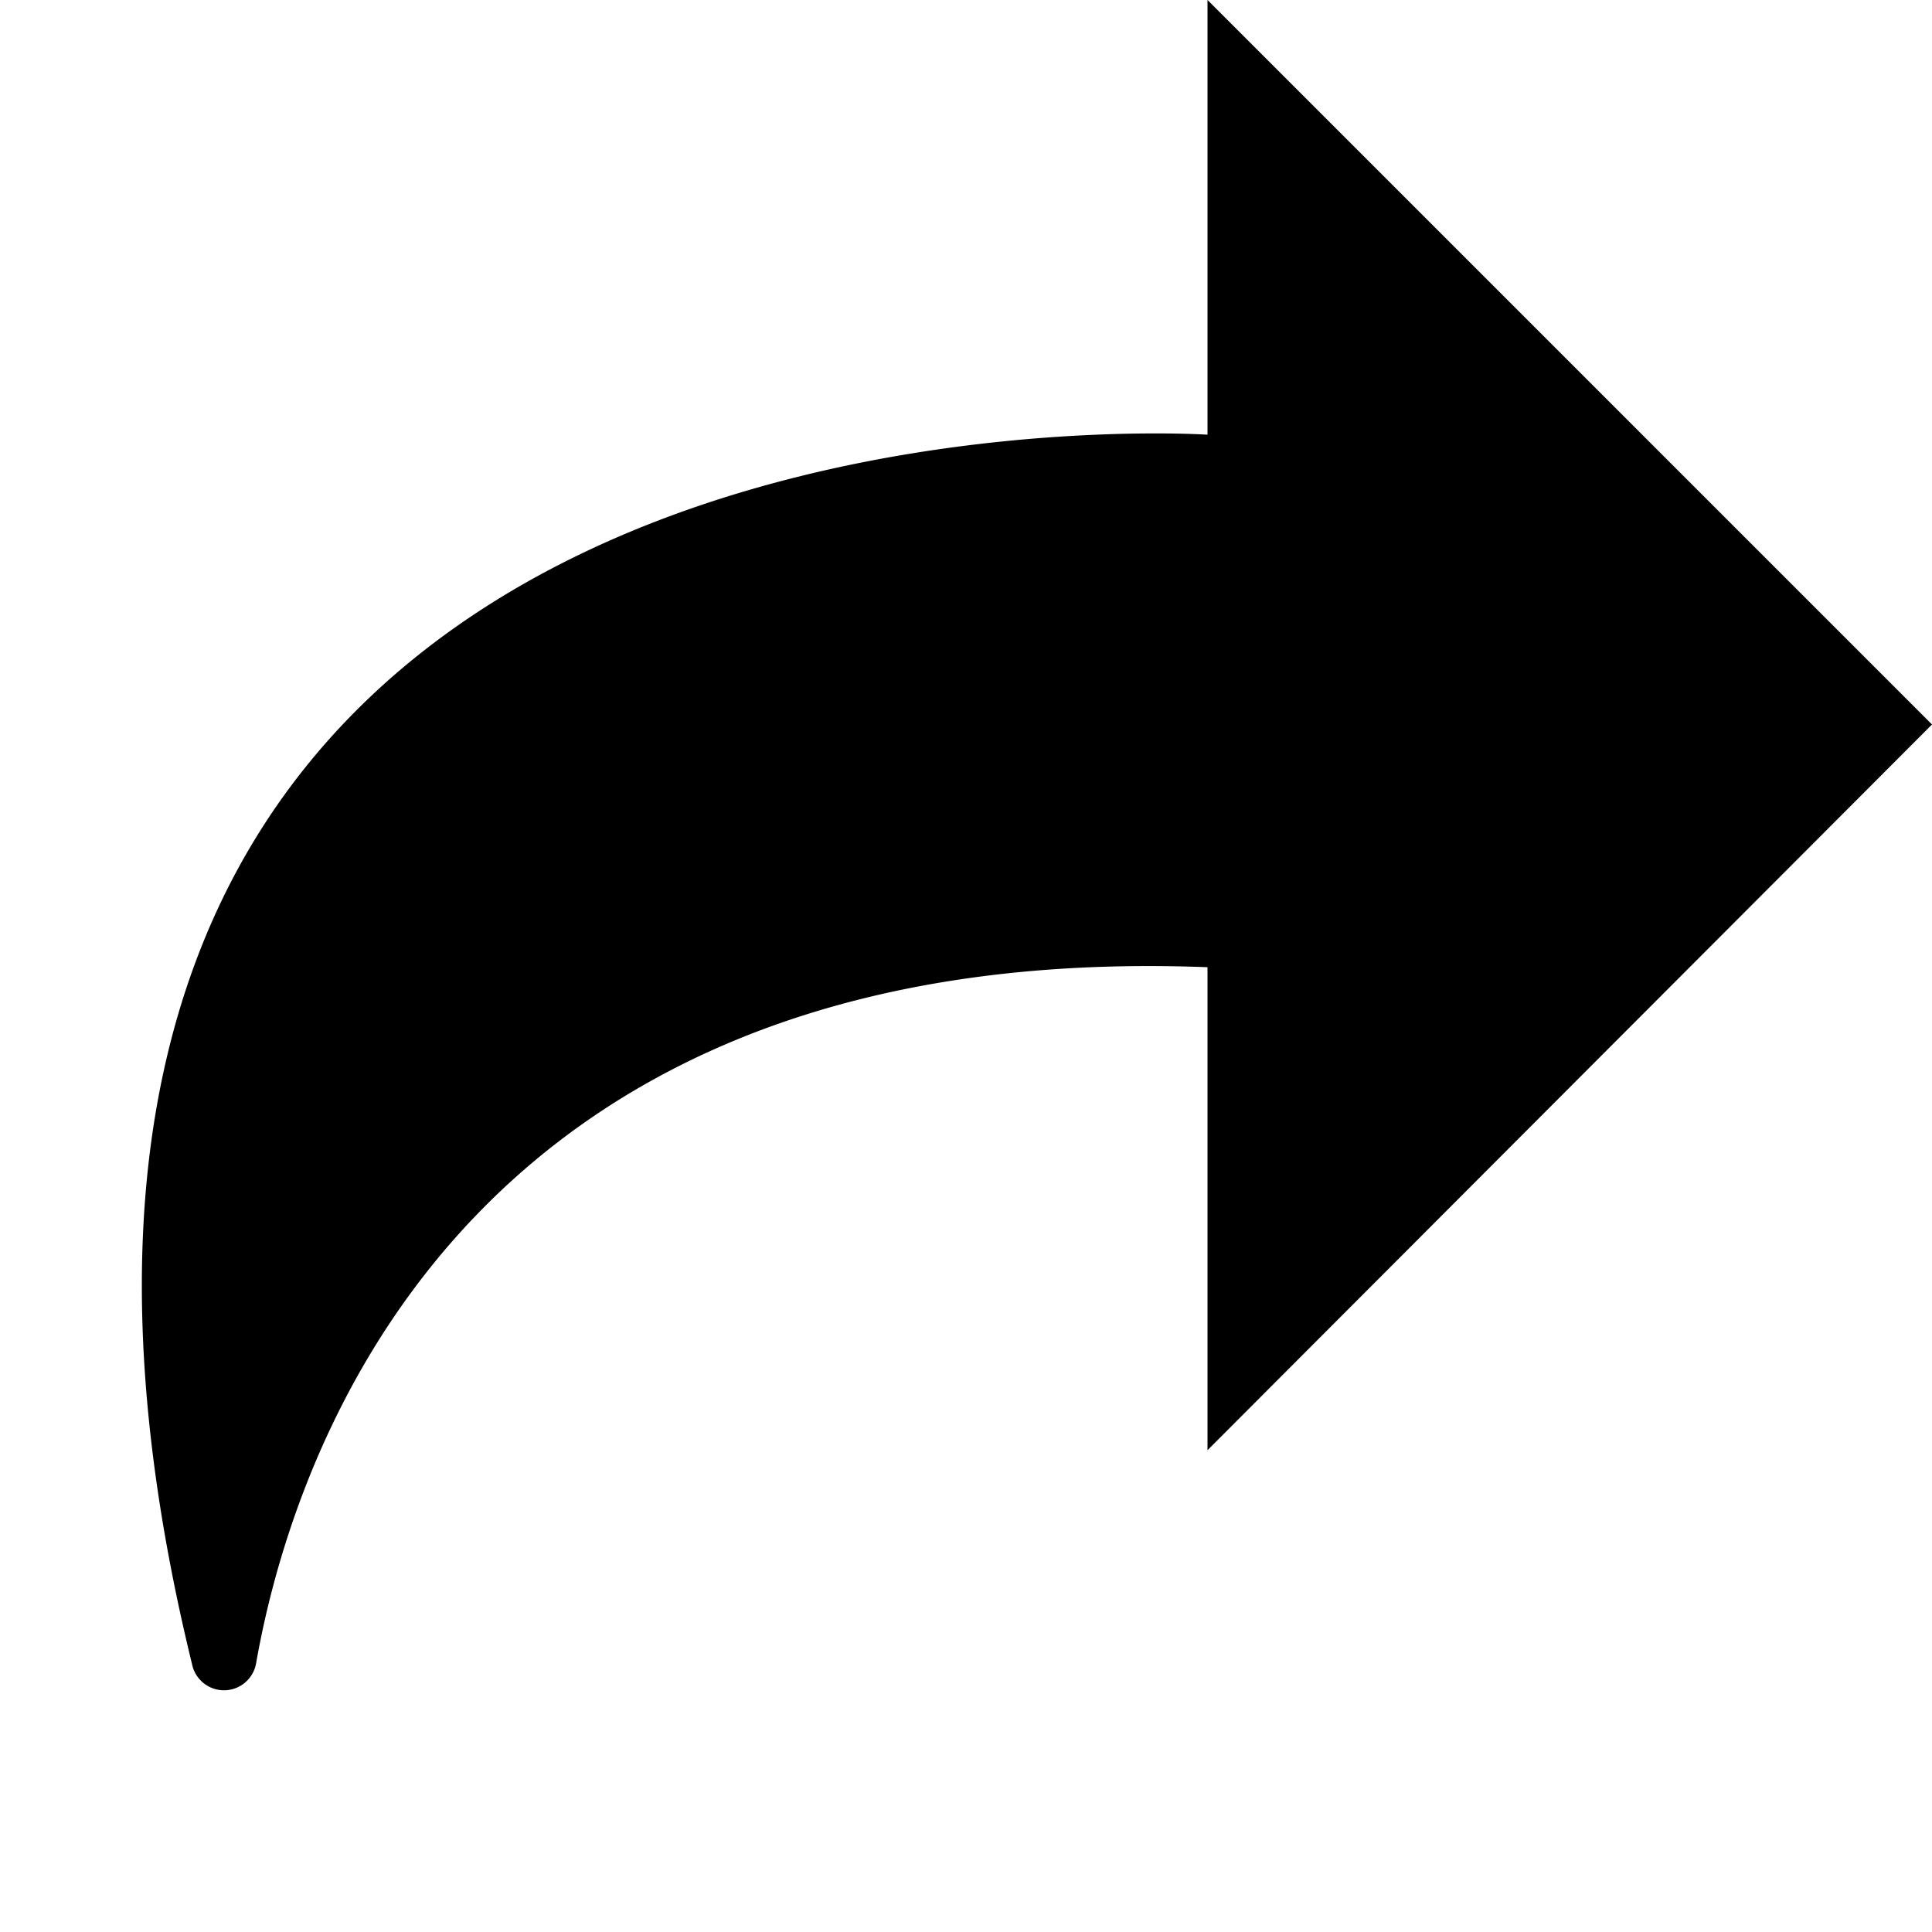 <svg width="16px" height="16px" viewBox="0 0 16 16" xmlns="http://www.w3.org/2000/svg">
<path class="cls-1" d="M16,6,10,0V3.6S-1.08,2.86,1.59,13.78a.27.27,0,0,0,.53,0c.35-2,1.9-6,7.88-5.77v4Z"/>
</svg>